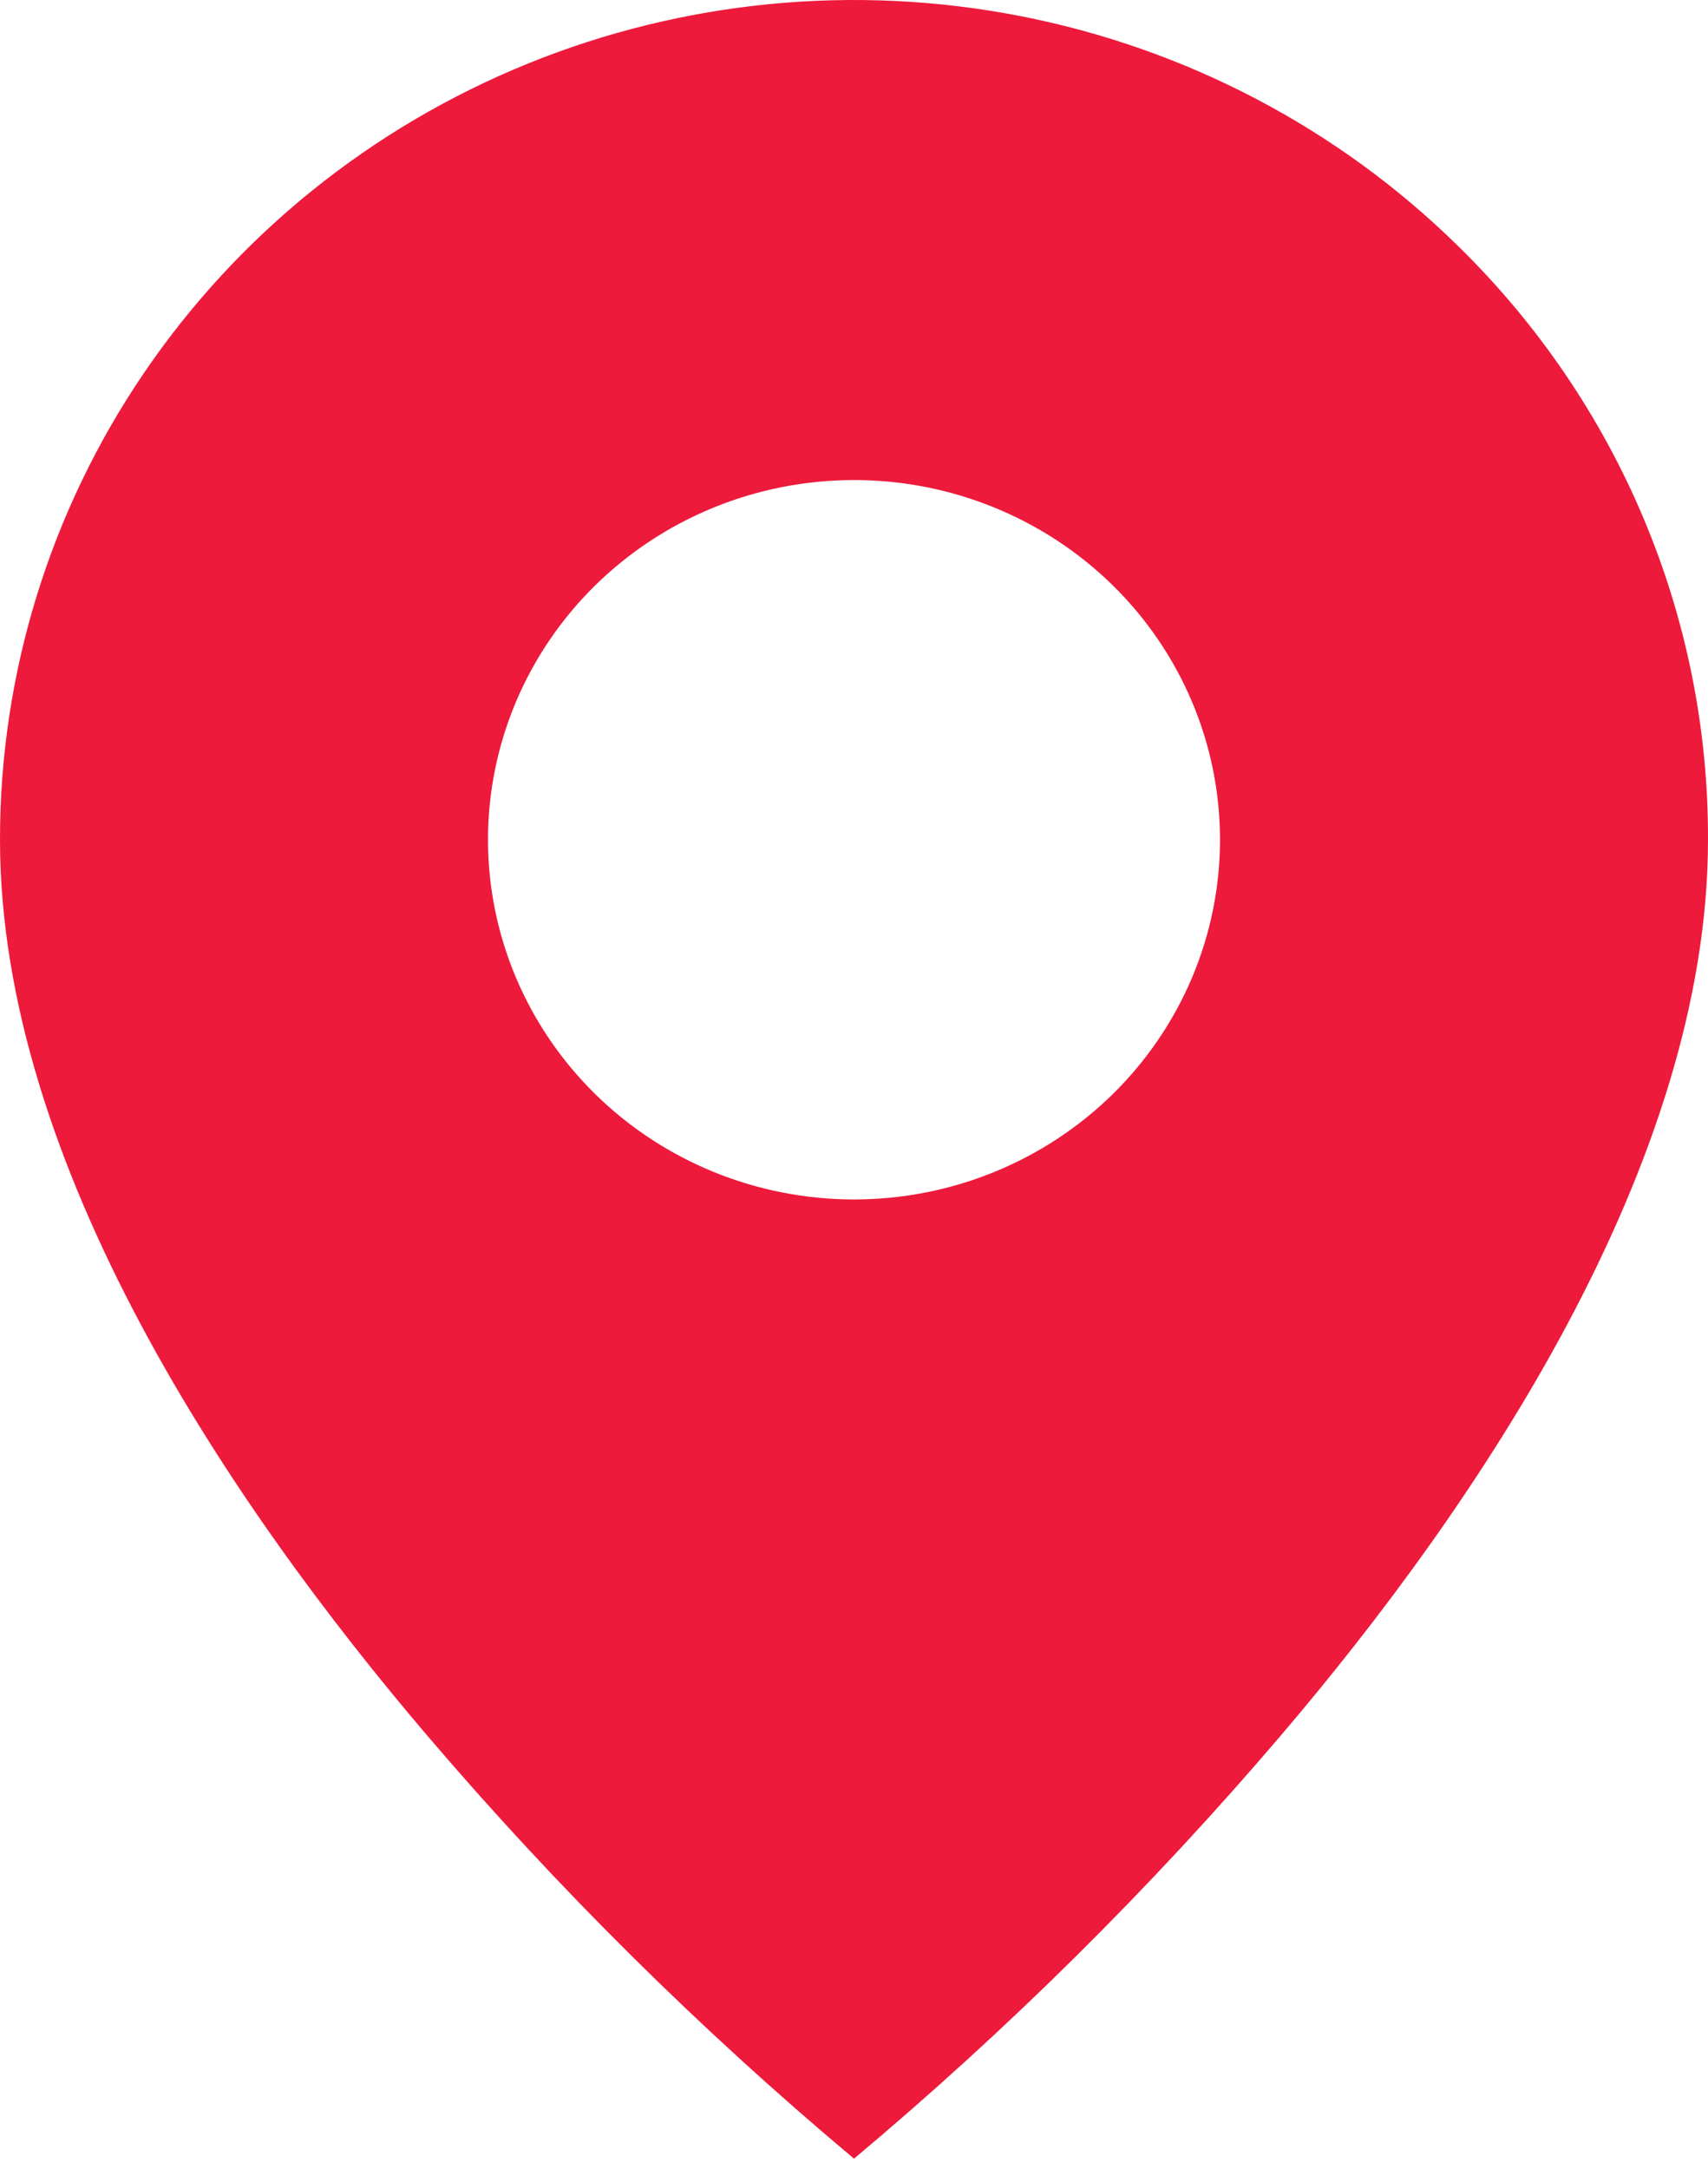 <svg width="52" height="66" viewBox="0 0 52 66" fill="none" xmlns="http://www.w3.org/2000/svg">
<path d="M26 65.684C21.309 61.754 16.96 57.444 13 52.802C7.057 45.83 3.26446e-06 35.446 3.26446e-06 25.552C-0.003 20.498 1.521 15.558 4.378 11.356C7.235 7.154 11.297 3.878 16.05 1.944C20.802 0.01 26.032 -0.495 31.078 0.492C36.123 1.479 40.757 3.914 44.393 7.488C46.814 9.856 48.733 12.671 50.038 15.772C51.344 18.872 52.011 22.196 52 25.552C52 35.446 44.943 45.83 39 52.802C35.04 57.444 30.691 61.754 26 65.684ZM26 14.607C23.045 14.607 20.21 15.76 18.121 17.812C16.031 19.865 14.857 22.649 14.857 25.552C14.857 28.454 16.031 31.238 18.121 33.291C20.21 35.344 23.045 36.497 26 36.497C28.955 36.497 31.789 35.344 33.879 33.291C35.969 31.238 37.143 28.454 37.143 25.552C37.143 22.649 35.969 19.865 33.879 17.812C31.789 15.76 28.955 14.607 26 14.607Z" fill="#ED1A3B"/>
</svg>

